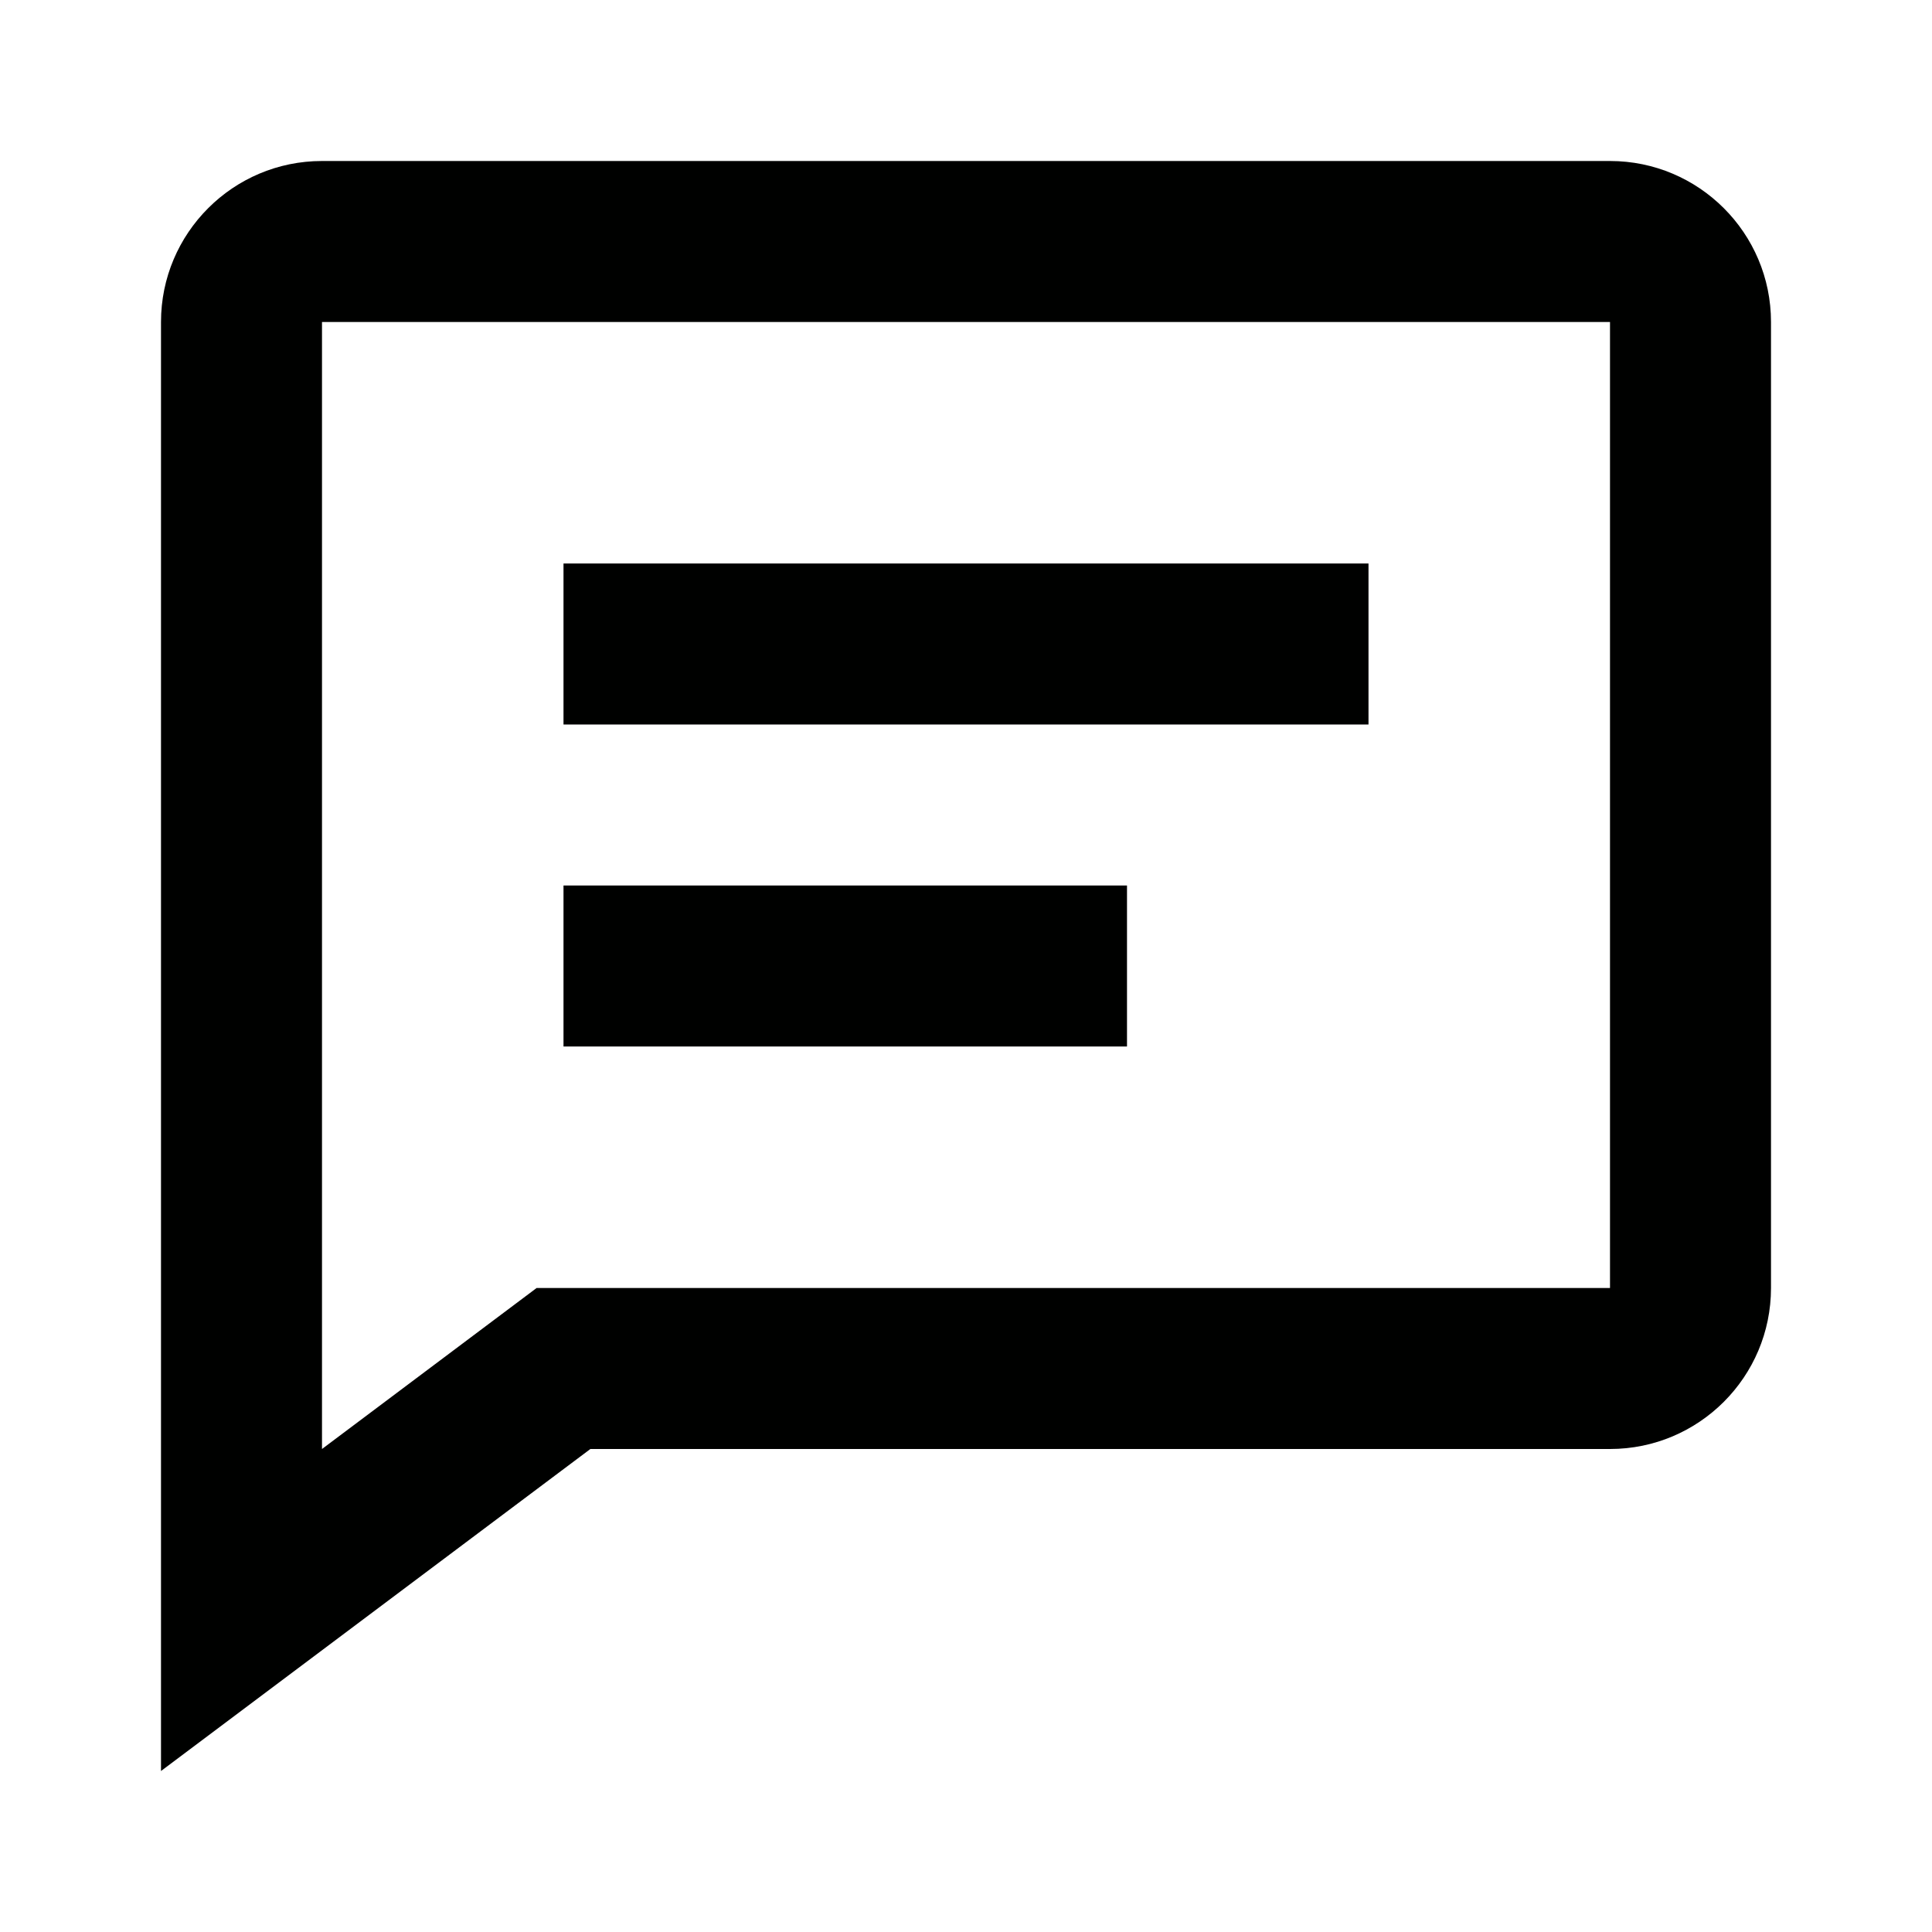 <svg width="12" height="12" viewBox="0 0 12 12" fill="none" xmlns="http://www.w3.org/2000/svg">
<path d="M3.5 3.5H8.5V4.5H3.5V3.5ZM3.5 5.5H7V6.5H3.5V5.5Z" fill="#000100"/>
<path d="M10 1H2C1.448 1 1 1.448 1 2V11L3.667 9H10C10.552 9 11 8.552 11 8V2C11 1.448 10.552 1 10 1ZM10 8H3.333L2 9V2H10V8Z" fill="#000100"/>
</svg>
